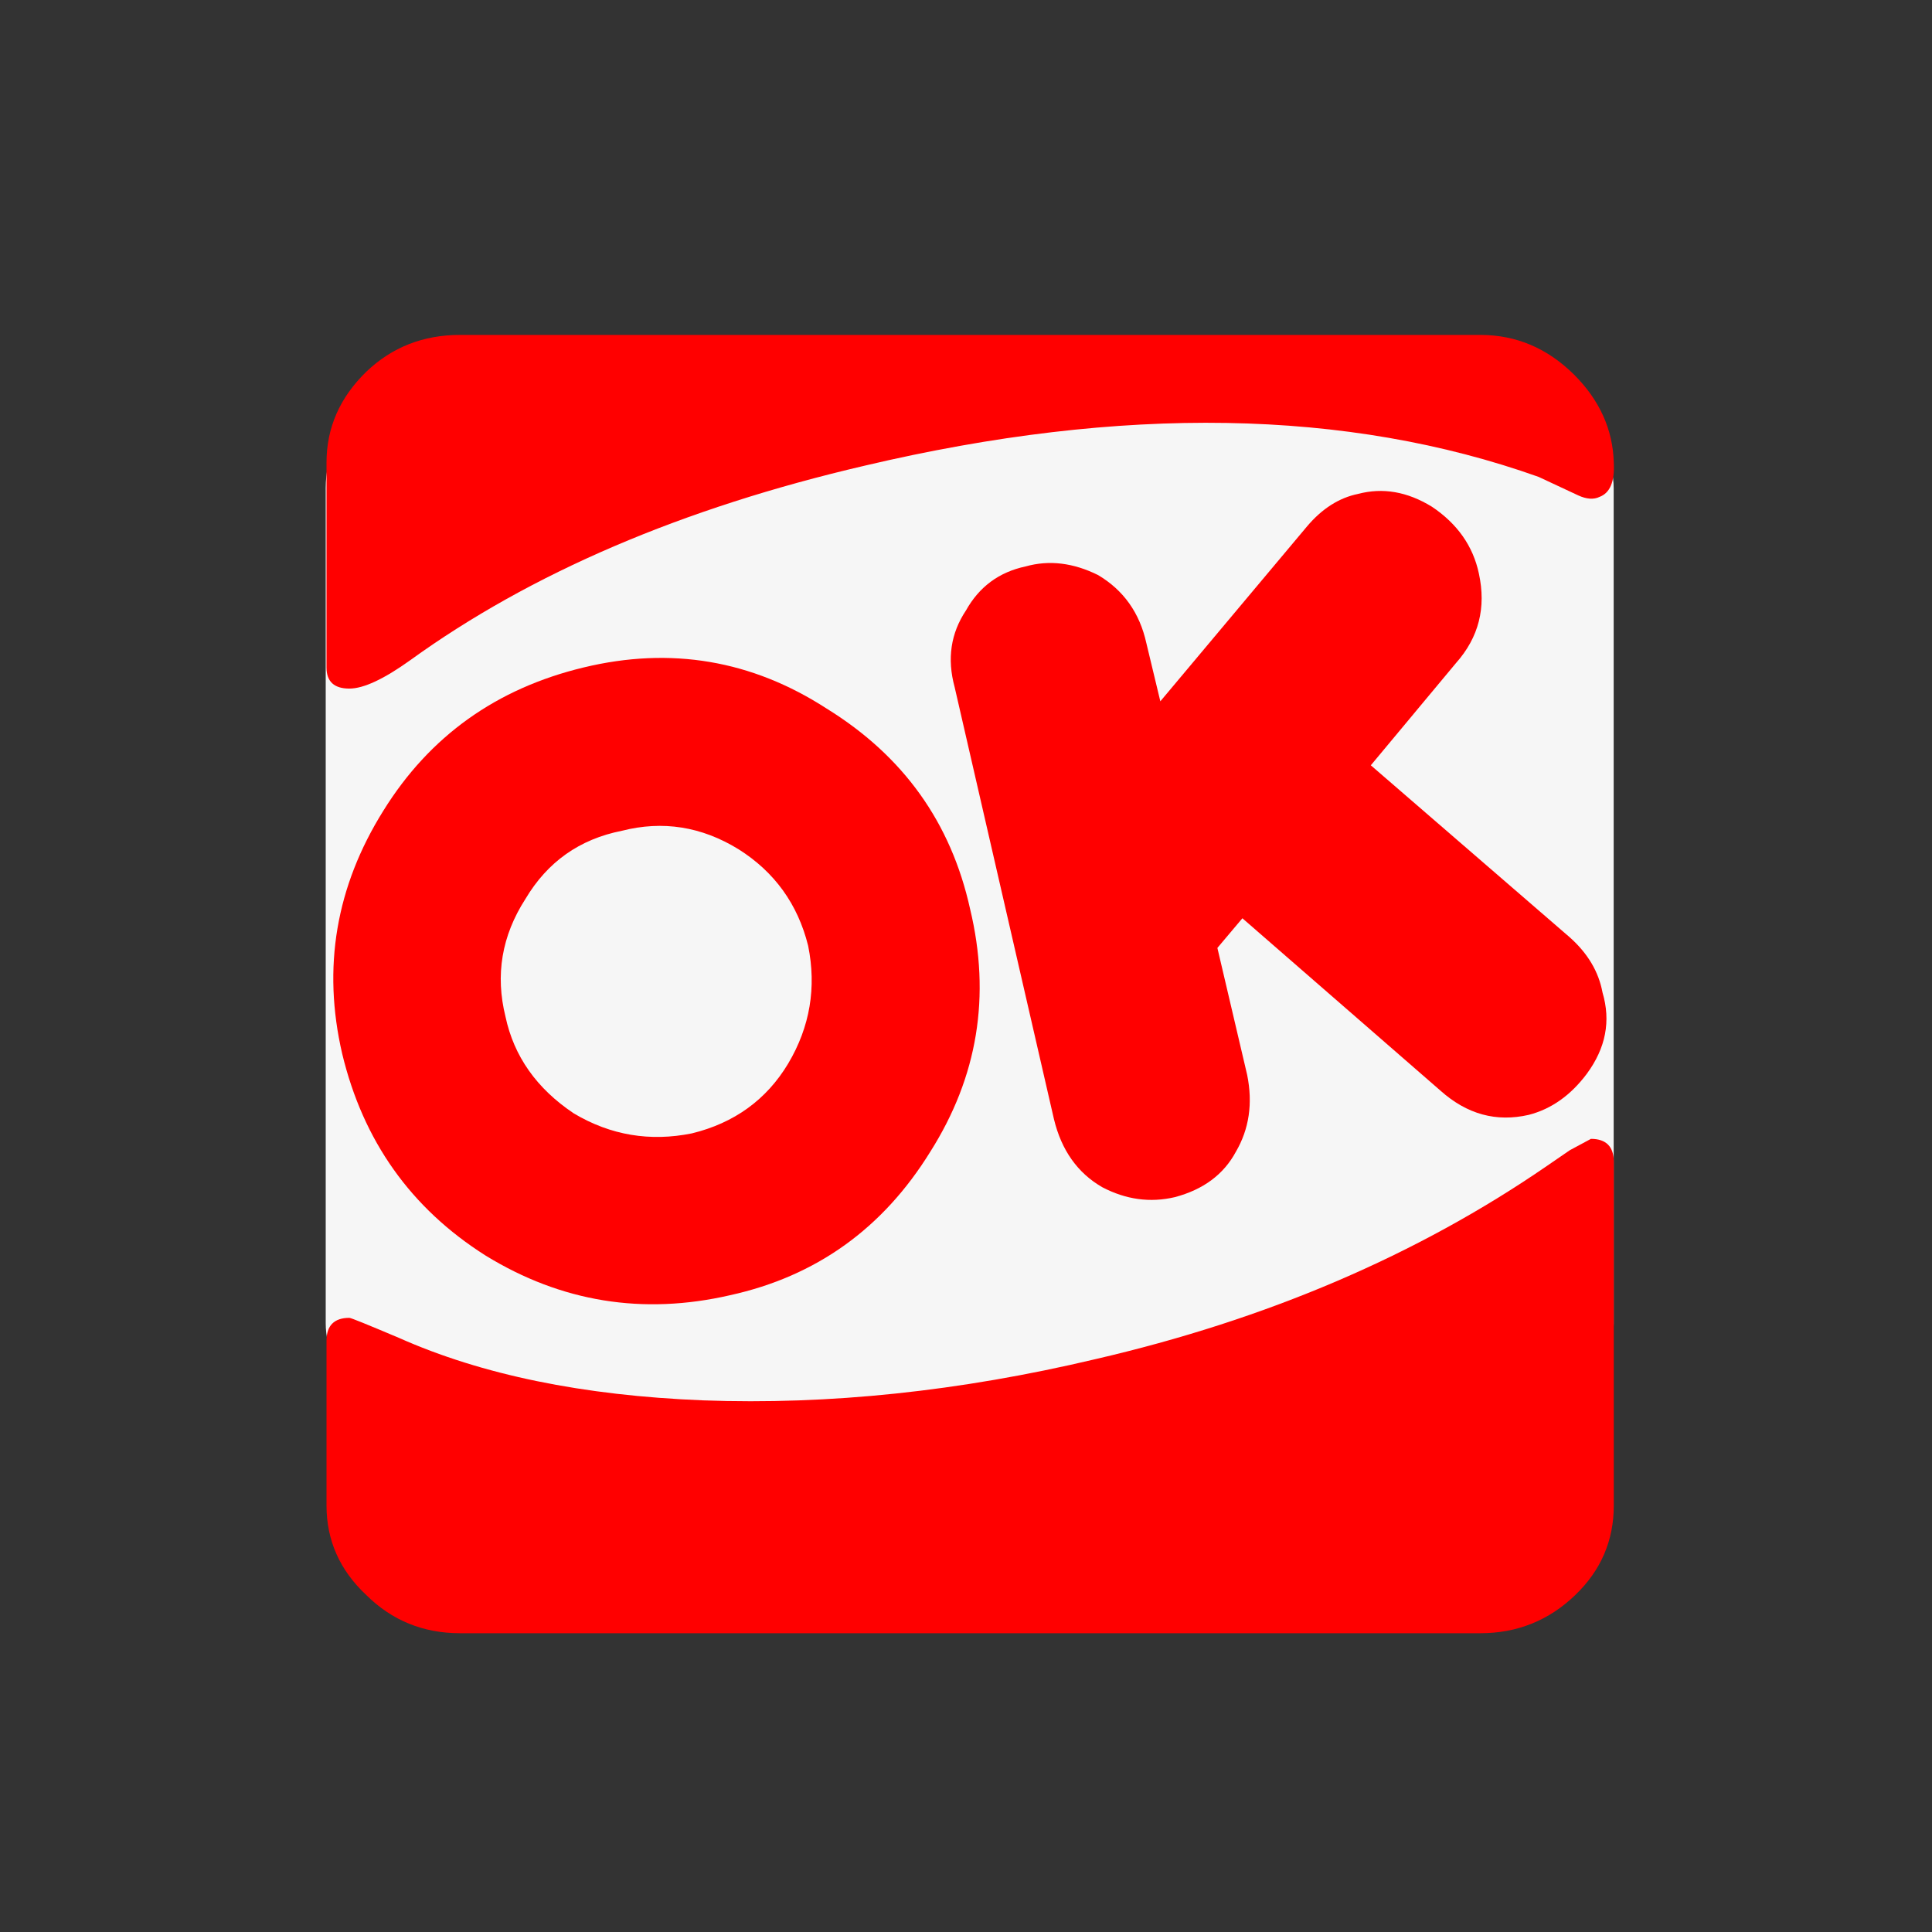 <svg xmlns="http://www.w3.org/2000/svg" viewBox="0 0 17 17" height="17" width="17">
	<rect x="0" y="0" width="17" height="17" fill="#333333" stroke="none"/>
	<title>ok_logo.svg</title>
	<rect fill="none" x="0" y="0" width="17" height="17"></rect>

<g>
  <rect x="2.866" y="3.296" width="11.333" height="9.349" rx="1" ry="1" style="fill: rgb(246, 246, 246);"></rect>
  <path d="M 7.274 6.235 C 6.616 5.809 5.902 5.688 5.136 5.873 C 4.37 6.057 3.781 6.476 3.373 7.134 C 2.956 7.801 2.835 8.514 3.011 9.272 C 3.195 10.038 3.614 10.631 4.273 11.048 C 4.939 11.457 5.657 11.573 6.423 11.397 C 7.183 11.23 7.769 10.809 8.186 10.134 C 8.603 9.475 8.72 8.764 8.536 7.998 C 8.368 7.238 7.949 6.652 7.274 6.235 Z M 5.473 7.31 C 5.83 7.219 6.173 7.272 6.499 7.473 C 6.815 7.672 7.02 7.956 7.111 8.322 C 7.185 8.688 7.128 9.035 6.935 9.359 C 6.745 9.676 6.461 9.882 6.087 9.973 C 5.72 10.047 5.373 9.99 5.049 9.797 C 4.723 9.579 4.522 9.295 4.448 8.946 C 4.357 8.58 4.414 8.235 4.624 7.909 C 4.817 7.585 5.098 7.384 5.473 7.31 Z" id="path6" style="fill: rgb(255, 0, 0); fill-rule: nonzero; stroke: none; stroke-width: 0.05pt; stroke-linecap: butt; stroke-linejoin: miter; stroke-dasharray: none;"></path>
  <path d="M 9.662 5.06 C 9.444 4.952 9.232 4.926 9.025 4.984 C 8.79 5.034 8.616 5.164 8.5 5.371 C 8.366 5.572 8.332 5.796 8.4 6.046 C 8.4 6.046 9.274 9.848 9.274 9.848 C 9.34 10.121 9.482 10.322 9.7 10.447 C 9.907 10.555 10.119 10.585 10.337 10.534 C 10.587 10.468 10.767 10.335 10.875 10.134 C 10.991 9.935 11.025 9.71 10.974 9.458 C 10.974 9.458 10.712 8.341 10.712 8.341 C 10.712 8.341 10.932 8.08 10.932 8.08 C 10.932 8.08 12.674 9.596 12.674 9.596 C 12.909 9.806 13.167 9.875 13.451 9.81 C 13.65 9.759 13.821 9.638 13.963 9.448 C 14.13 9.221 14.175 8.984 14.101 8.734 C 14.067 8.55 13.971 8.389 13.813 8.248 C 13.813 8.248 12.062 6.734 12.062 6.734 C 12.062 6.734 12.811 5.835 12.811 5.835 C 13.013 5.608 13.078 5.346 13.013 5.047 C 12.962 4.806 12.824 4.609 12.6 4.459 C 12.382 4.325 12.166 4.289 11.95 4.346 C 11.783 4.38 11.632 4.476 11.499 4.634 C 11.499 4.634 10.21 6.171 10.21 6.171 C 10.21 6.171 10.087 5.659 10.087 5.659 C 10.028 5.392 9.886 5.193 9.662 5.06 Z" id="path10" style="fill: rgb(255, 0, 0); fill-rule: nonzero; stroke: none; stroke-width: 0.05pt; stroke-linecap: butt; stroke-linejoin: miter; stroke-dasharray: none;"></path>
  <path d="M 14.2 4.071 C 14.192 3.779 14.075 3.521 13.851 3.297 C 13.616 3.064 13.341 2.947 13.025 2.947 C 13.025 2.947 4.048 2.947 4.048 2.947 C 3.724 2.947 3.449 3.055 3.223 3.271 C 2.99 3.498 2.873 3.764 2.873 4.071 C 2.873 4.071 2.873 5.873 2.873 5.873 C 2.873 5.998 2.941 6.059 3.074 6.059 C 3.199 6.059 3.377 5.976 3.61 5.809 C 4.67 5.043 6.004 4.471 7.611 4.097 C 9.878 3.563 11.855 3.597 13.538 4.196 C 13.538 4.196 13.887 4.359 13.887 4.359 C 13.961 4.393 14.024 4.397 14.075 4.372 C 14.166 4.338 14.209 4.239 14.2 4.071 Z" id="path14" style="fill: rgb(255, 0, 0); fill-rule: nonzero; stroke: none; stroke-width: 0.05pt; stroke-linecap: butt; stroke-linejoin: miter; stroke-dasharray: none;"></path>
  <path d="M 3.074 11.596 C 2.941 11.596 2.873 11.664 2.873 11.797 C 2.873 11.797 2.873 13.247 2.873 13.247 C 2.873 13.554 2.99 13.817 3.223 14.035 C 3.449 14.259 3.724 14.371 4.048 14.371 C 4.048 14.371 13.025 14.371 13.025 14.371 C 13.349 14.371 13.629 14.259 13.861 14.035 C 14.088 13.817 14.2 13.554 14.2 13.247 C 14.2 13.247 14.2 10.223 14.2 10.223 C 14.2 10.089 14.132 10.021 13.999 10.021 C 13.999 10.021 13.813 10.121 13.813 10.121 C 13.813 10.121 13.612 10.259 13.612 10.259 C 12.471 11.044 11.146 11.611 9.636 11.96 C 8.445 12.242 7.295 12.363 6.186 12.322 C 5.128 12.28 4.237 12.096 3.51 11.772 C 3.235 11.656 3.089 11.596 3.074 11.596 Z" id="path18" style="fill: rgb(255, 0, 0); fill-rule: nonzero; stroke: none; stroke-width: 0.05pt; stroke-linecap: butt; stroke-linejoin: miter; stroke-dasharray: none;"></path>
</g>

</svg>